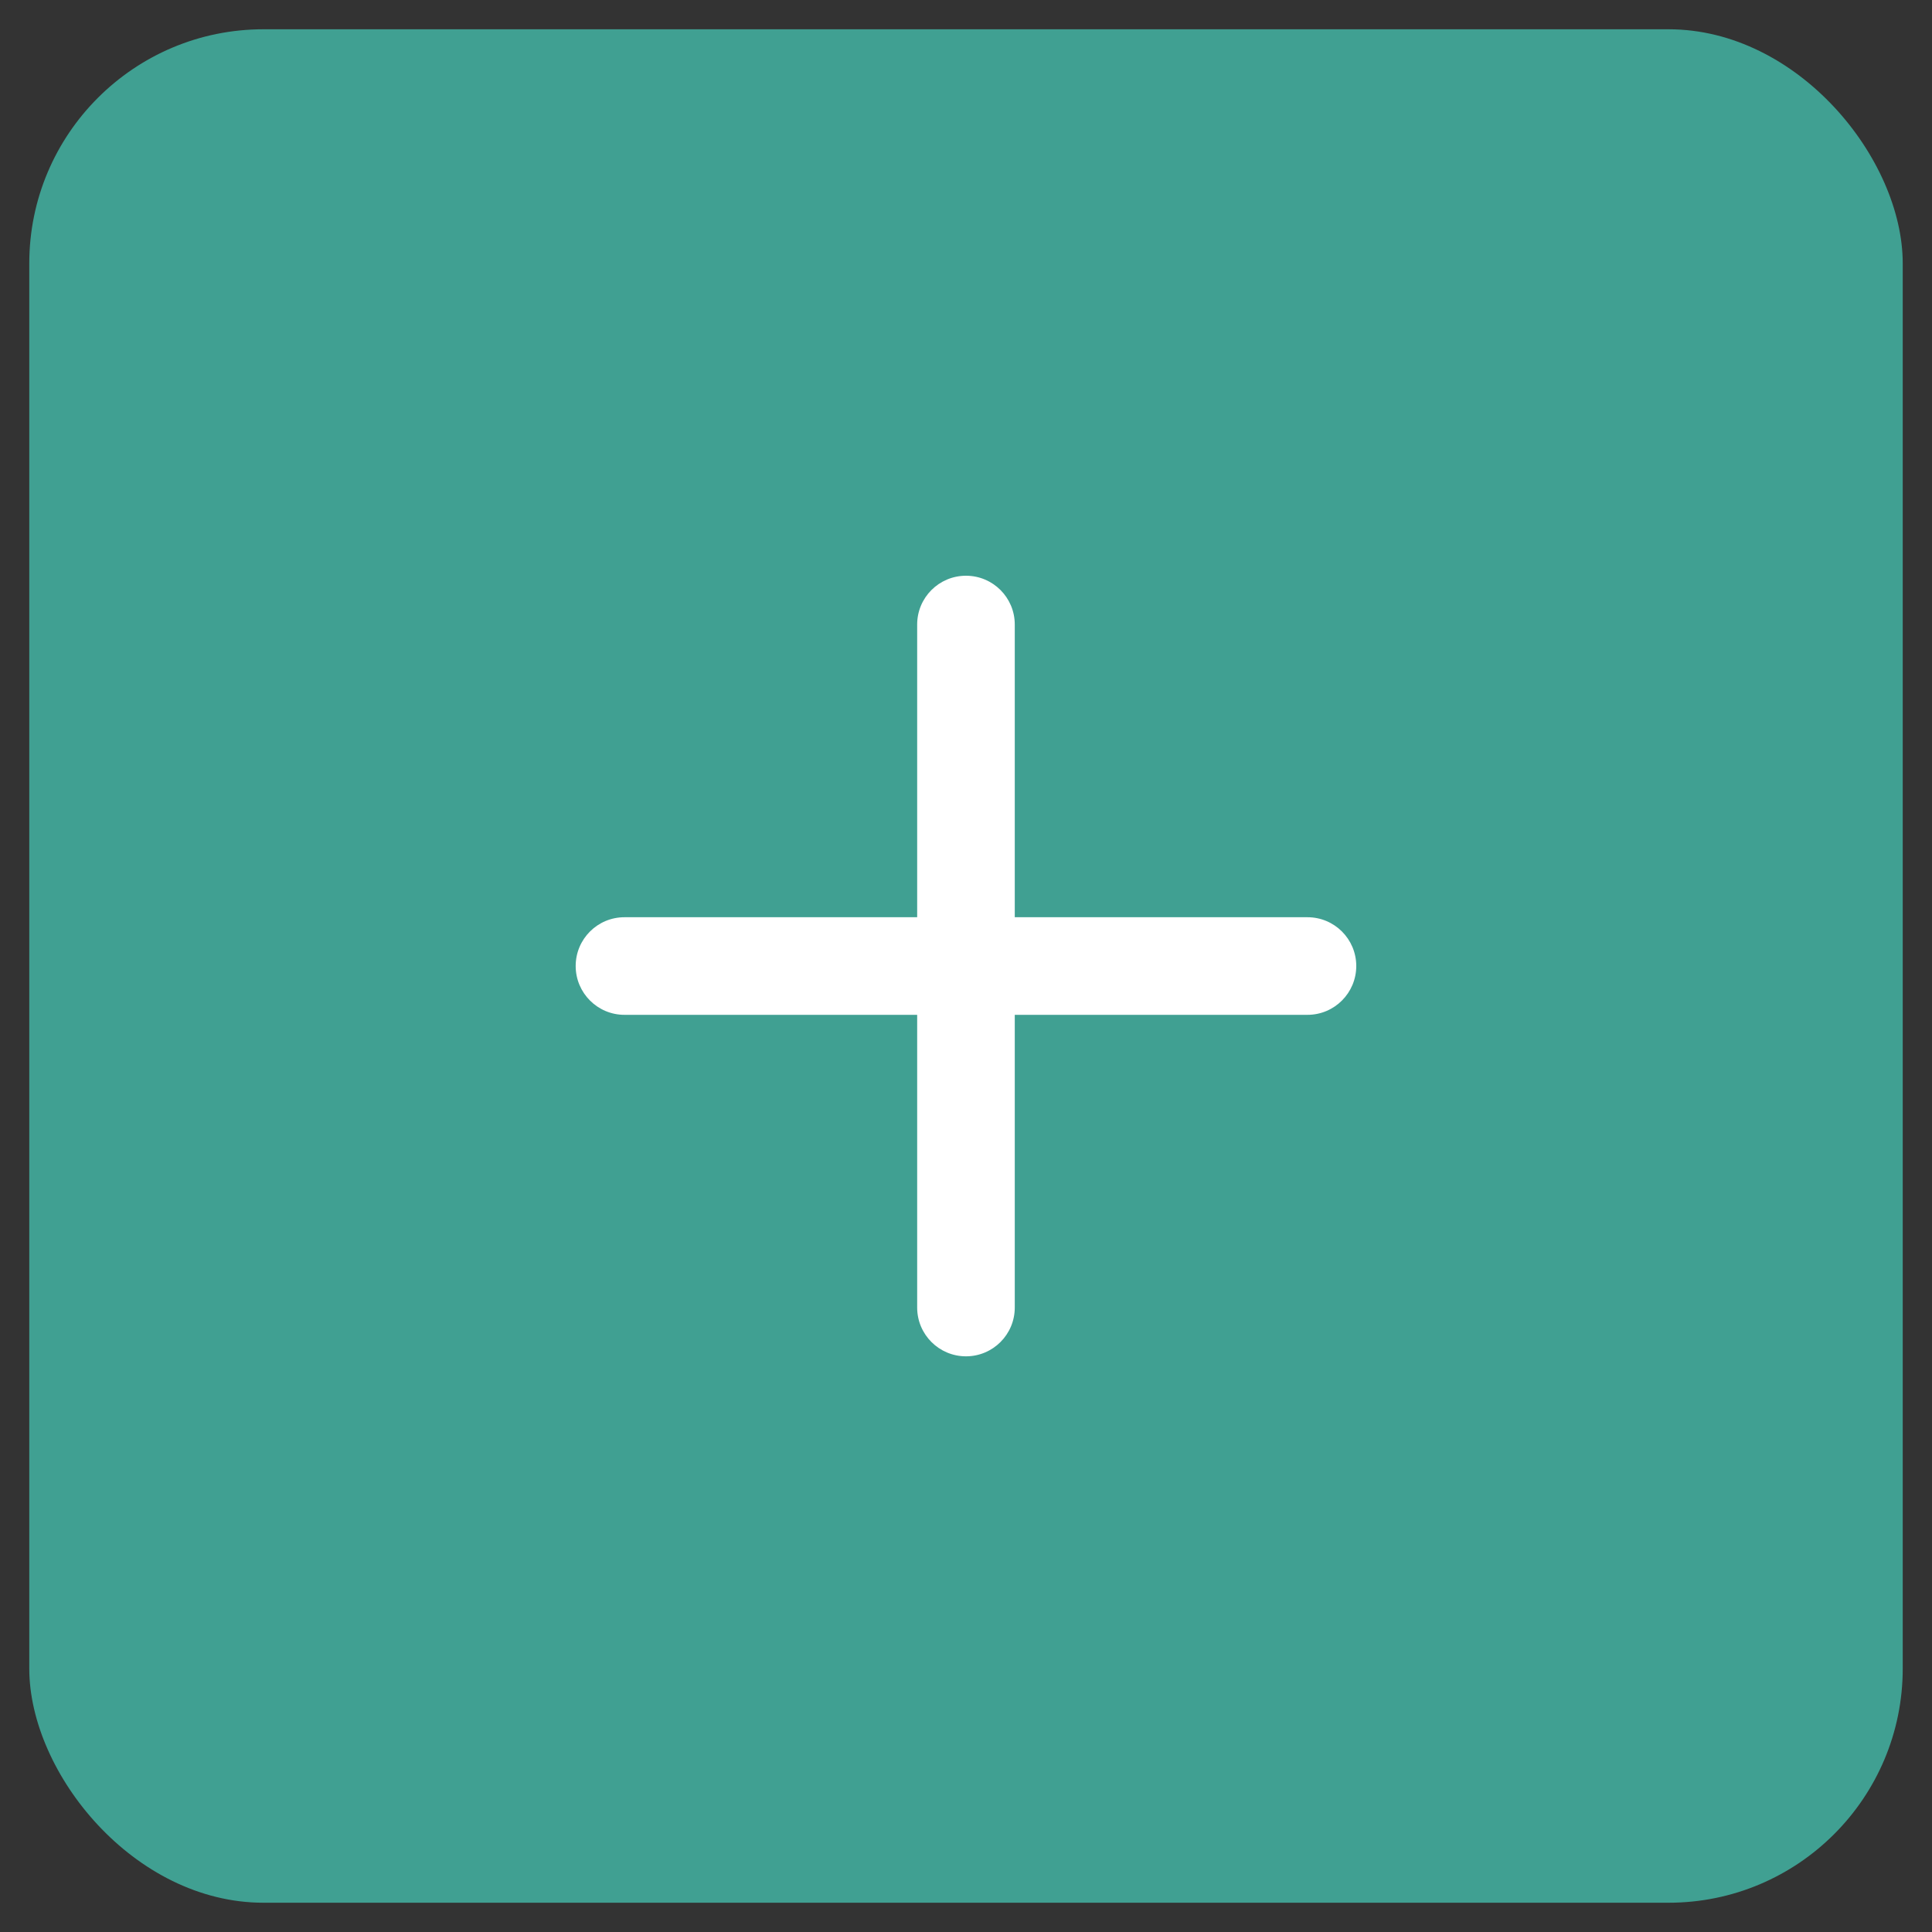 <svg width="33" height="33" viewBox="0 0 33 33" fill="none" xmlns="http://www.w3.org/2000/svg">
<rect x="0" y="0" width="33" height="33" fill="#333333" stroke="none"/>
<rect x="0.5" y="0.5" width="32" height="32" rx="4" fill="#40a092"/>
<path d="M17.333 10.667C17.333 10.207 16.96 9.834 16.5 9.834C16.039 9.834 15.666 10.207 15.666 10.667V15.667H10.666C10.206 15.667 9.833 16.04 9.833 16.5C9.833 16.96 10.206 17.334 10.666 17.334H15.666V22.334C15.666 22.794 16.039 23.167 16.5 23.167C16.96 23.167 17.333 22.794 17.333 22.334V17.334H22.333C22.793 17.334 23.166 16.96 23.166 16.5C23.166 16.04 22.793 15.667 22.333 15.667H17.333V10.667Z" fill="white"/>
</svg>

